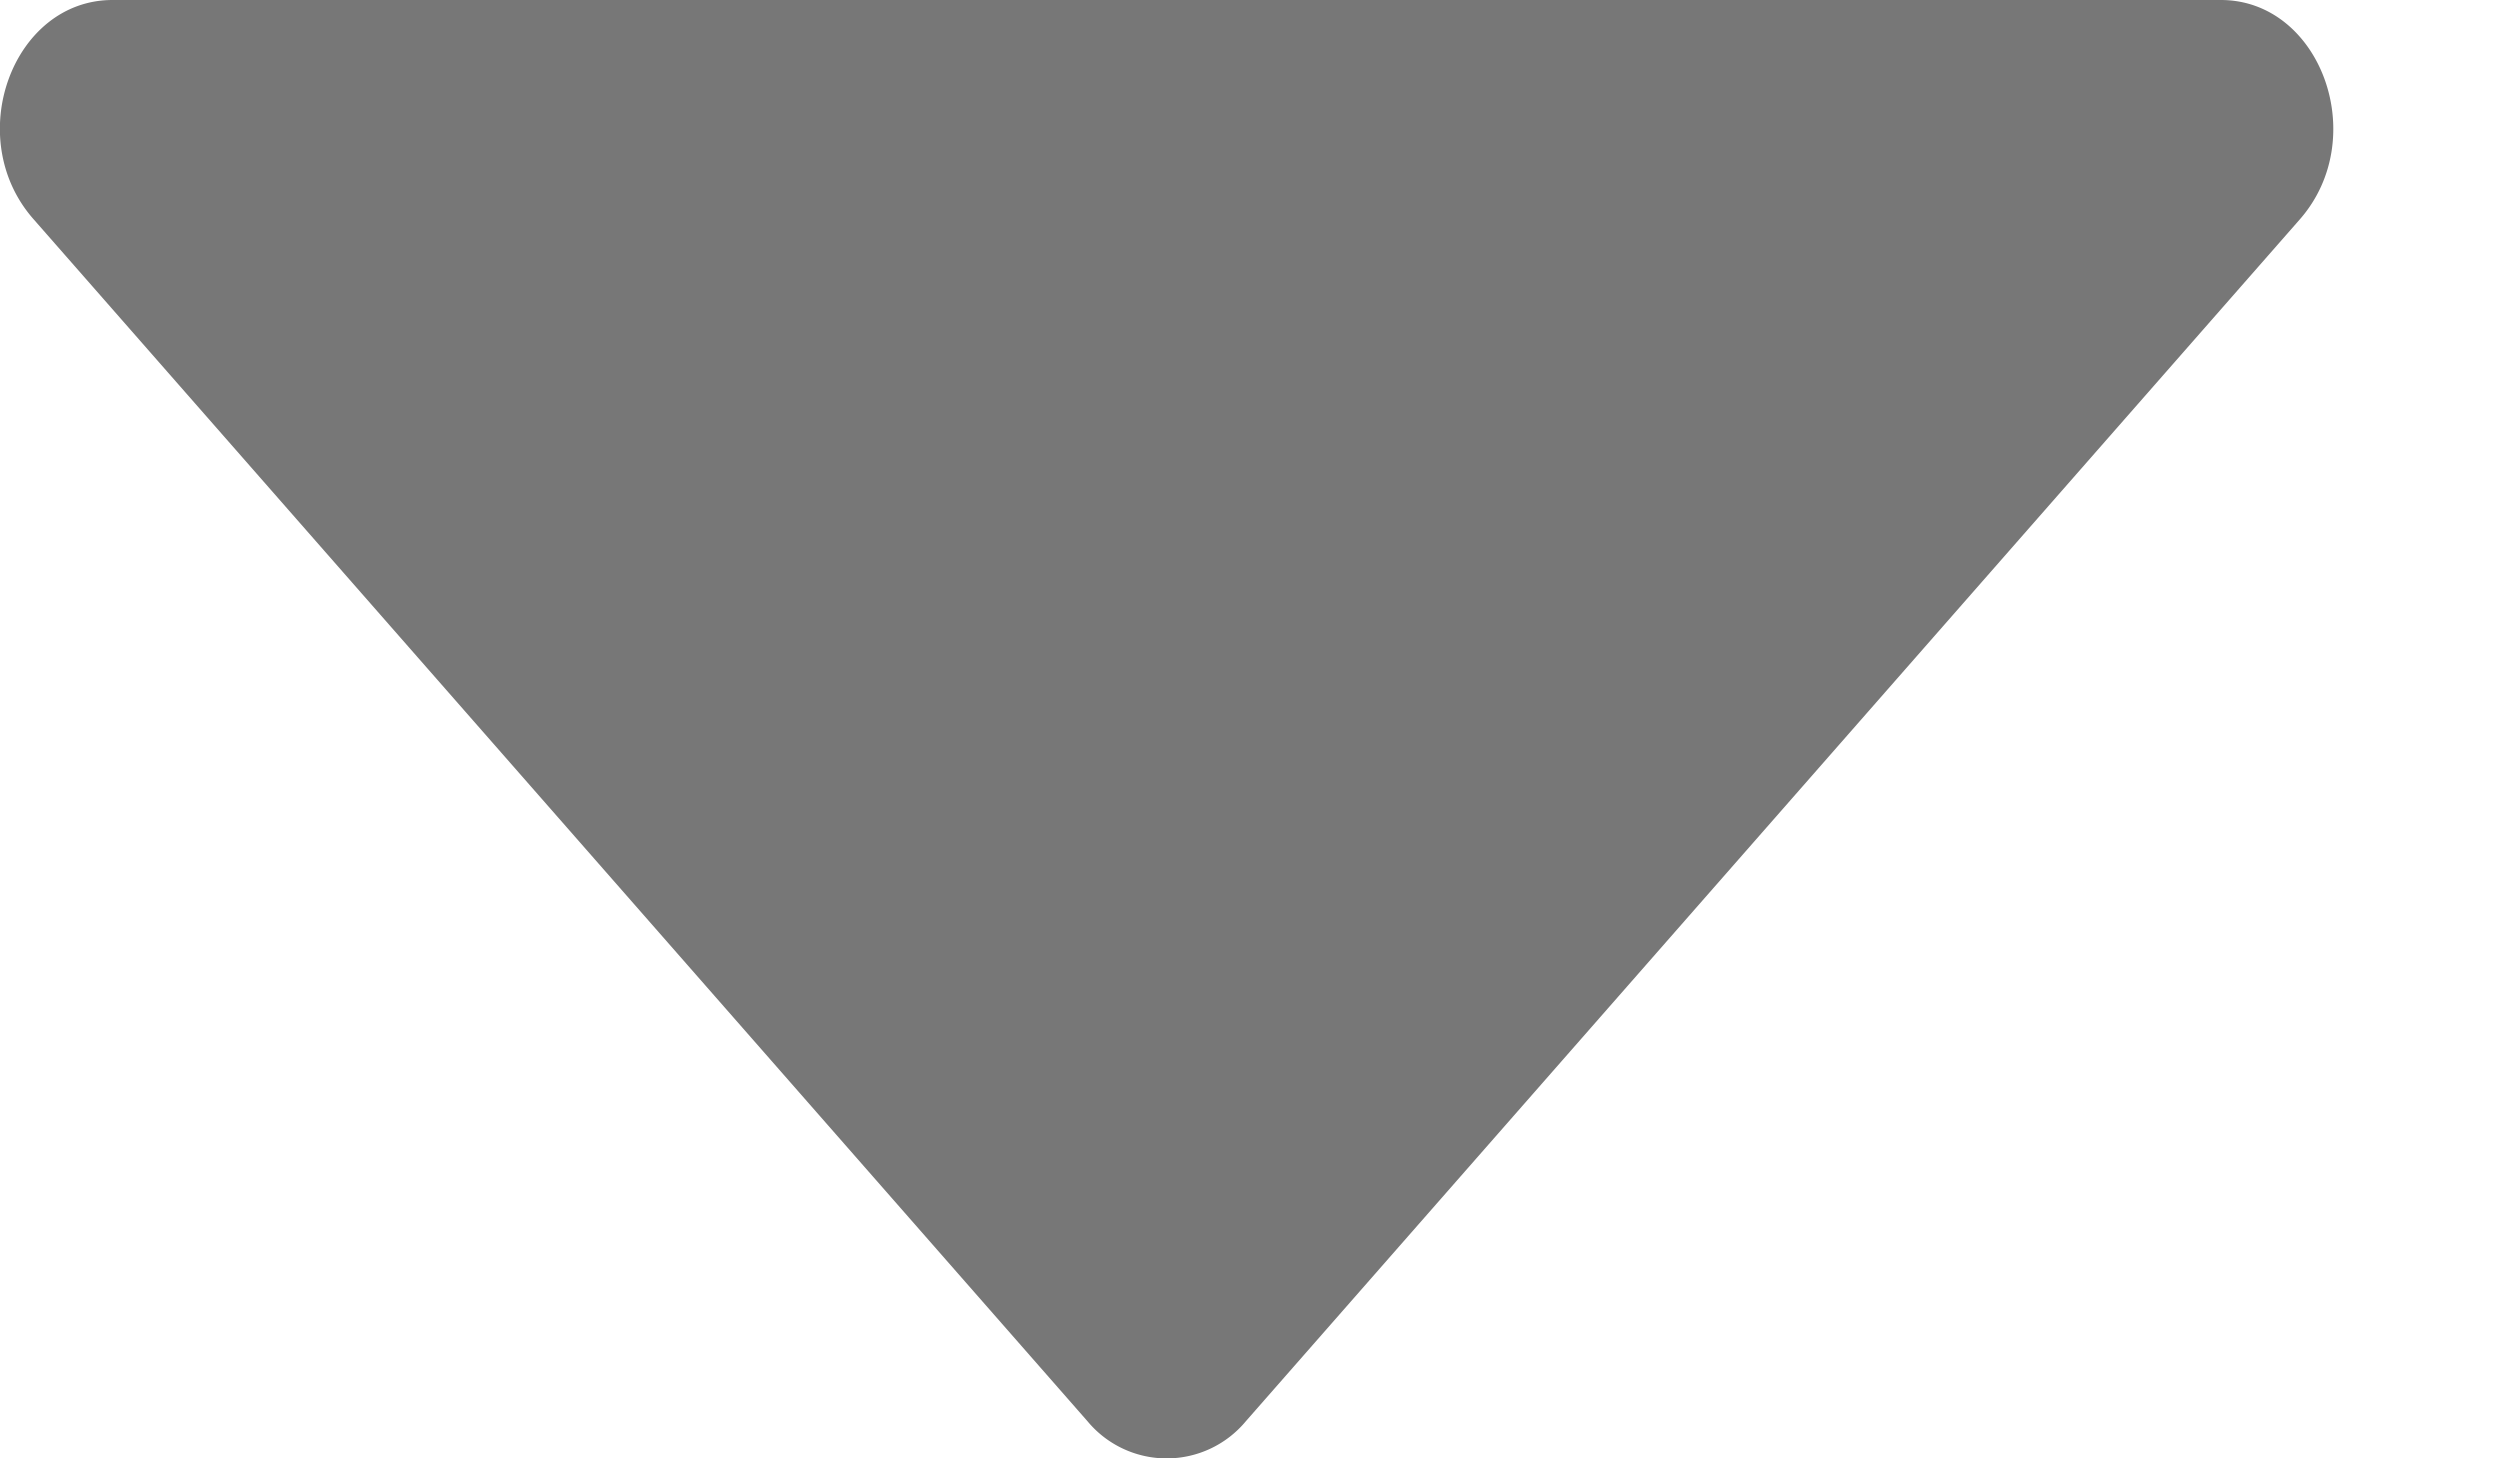 <svg width="12" height="7" fill="none" xmlns="http://www.w3.org/2000/svg"><path d="M10.66 0H.54C.061 0-.183.66.16 1.051l5.06 5.771a.494.494 0 00.76 0l5.06-5.77C11.382.66 11.138 0 10.66 0z" fill="#777"/></svg>